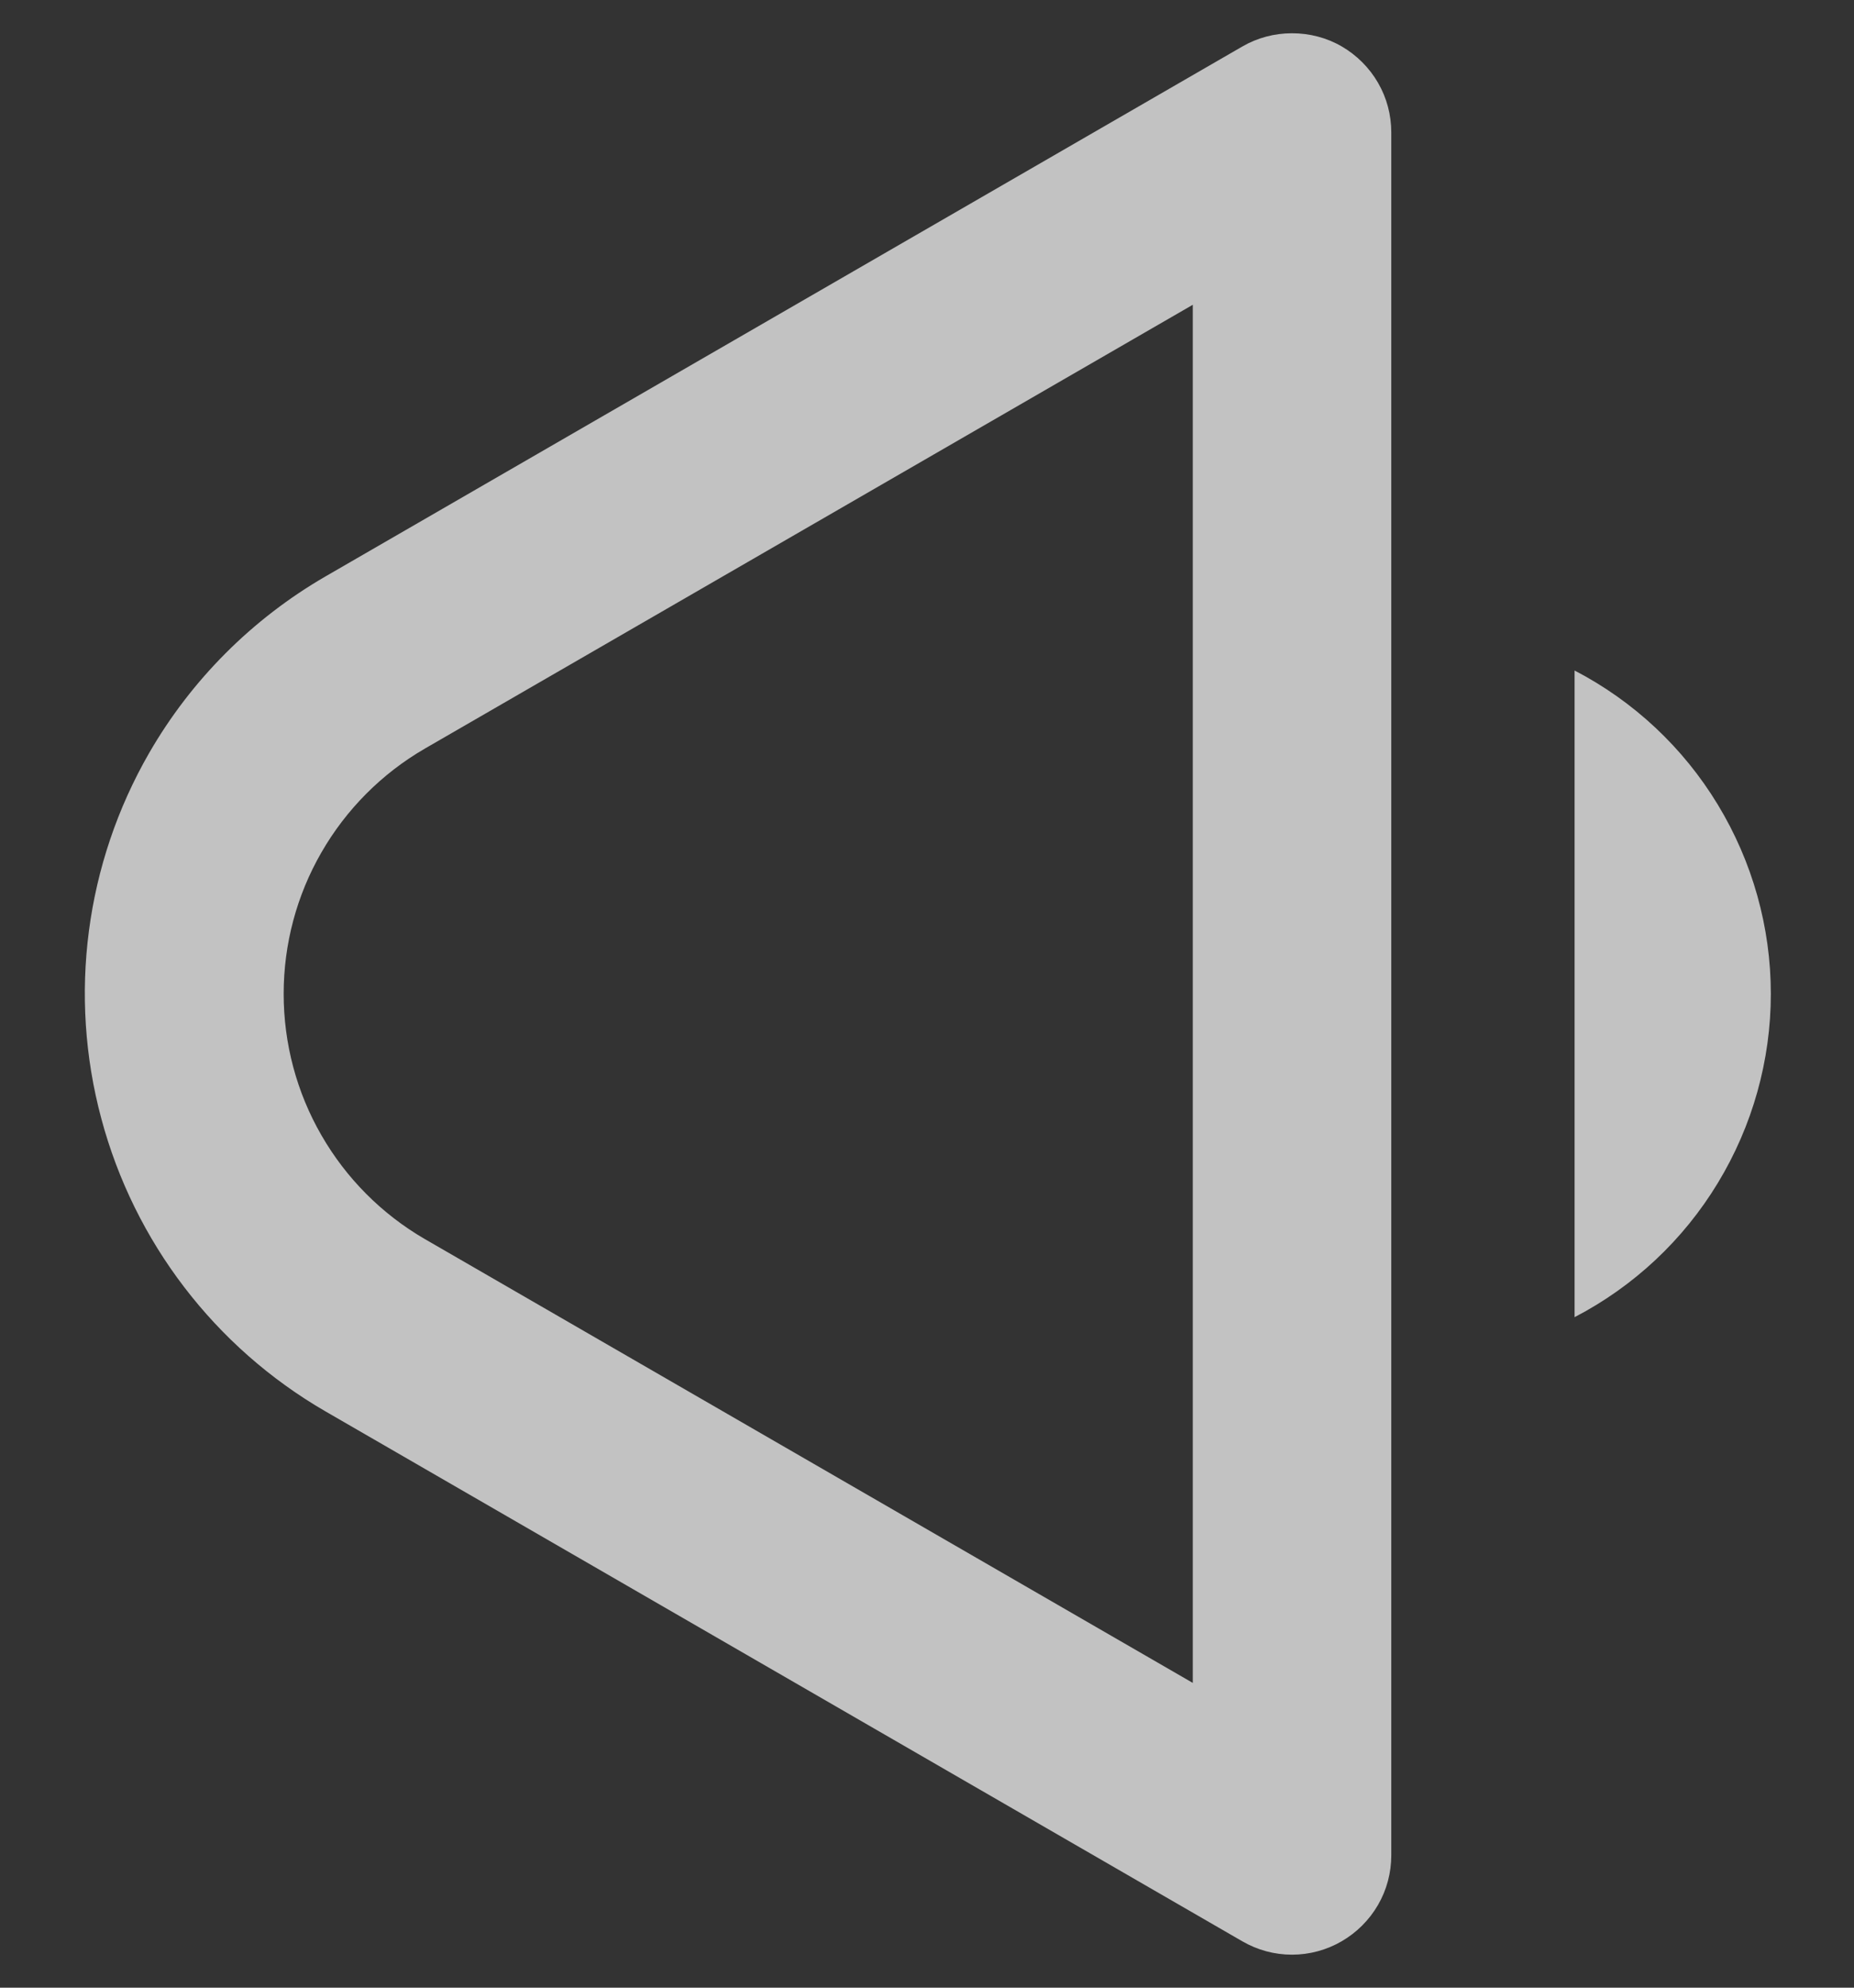 <svg width="14" height="15" viewBox="0 0 14 15" fill="none" xmlns="http://www.w3.org/2000/svg">
<rect x="0" y="0" width="14" height="15" fill="#333333" stroke="none"/>
<path id="Vector" d="M10.131 0.35C10.245 0.416 10.34 0.511 10.406 0.625C10.472 0.739 10.506 0.868 10.506 1V14C10.506 14.132 10.472 14.261 10.406 14.375C10.34 14.489 10.245 14.584 10.131 14.65C10.017 14.716 9.888 14.751 9.756 14.751C9.624 14.751 9.495 14.716 9.381 14.65L2.456 10.65C1.622 10.167 1.014 9.372 0.765 8.441C0.515 7.51 0.645 6.518 1.126 5.683C1.445 5.13 1.904 4.671 2.456 4.351L9.381 0.351C9.495 0.285 9.624 0.251 9.756 0.251C9.888 0.251 10.017 0.284 10.131 0.35ZM3.207 5.65C2.883 5.838 2.614 6.108 2.427 6.433C2.24 6.757 2.142 7.125 2.142 7.5C2.142 7.875 2.24 8.243 2.427 8.567C2.614 8.892 2.883 9.162 3.207 9.35L9.007 12.7V2.3L3.207 5.65ZM11.89 9.94V5.06C12.337 5.292 12.711 5.642 12.972 6.073C13.233 6.503 13.372 6.997 13.372 7.5C13.372 8.003 13.233 8.497 12.972 8.927C12.711 9.358 12.337 9.708 11.89 9.94Z" fill="white" fill-opacity="0.7"/>
</svg>
